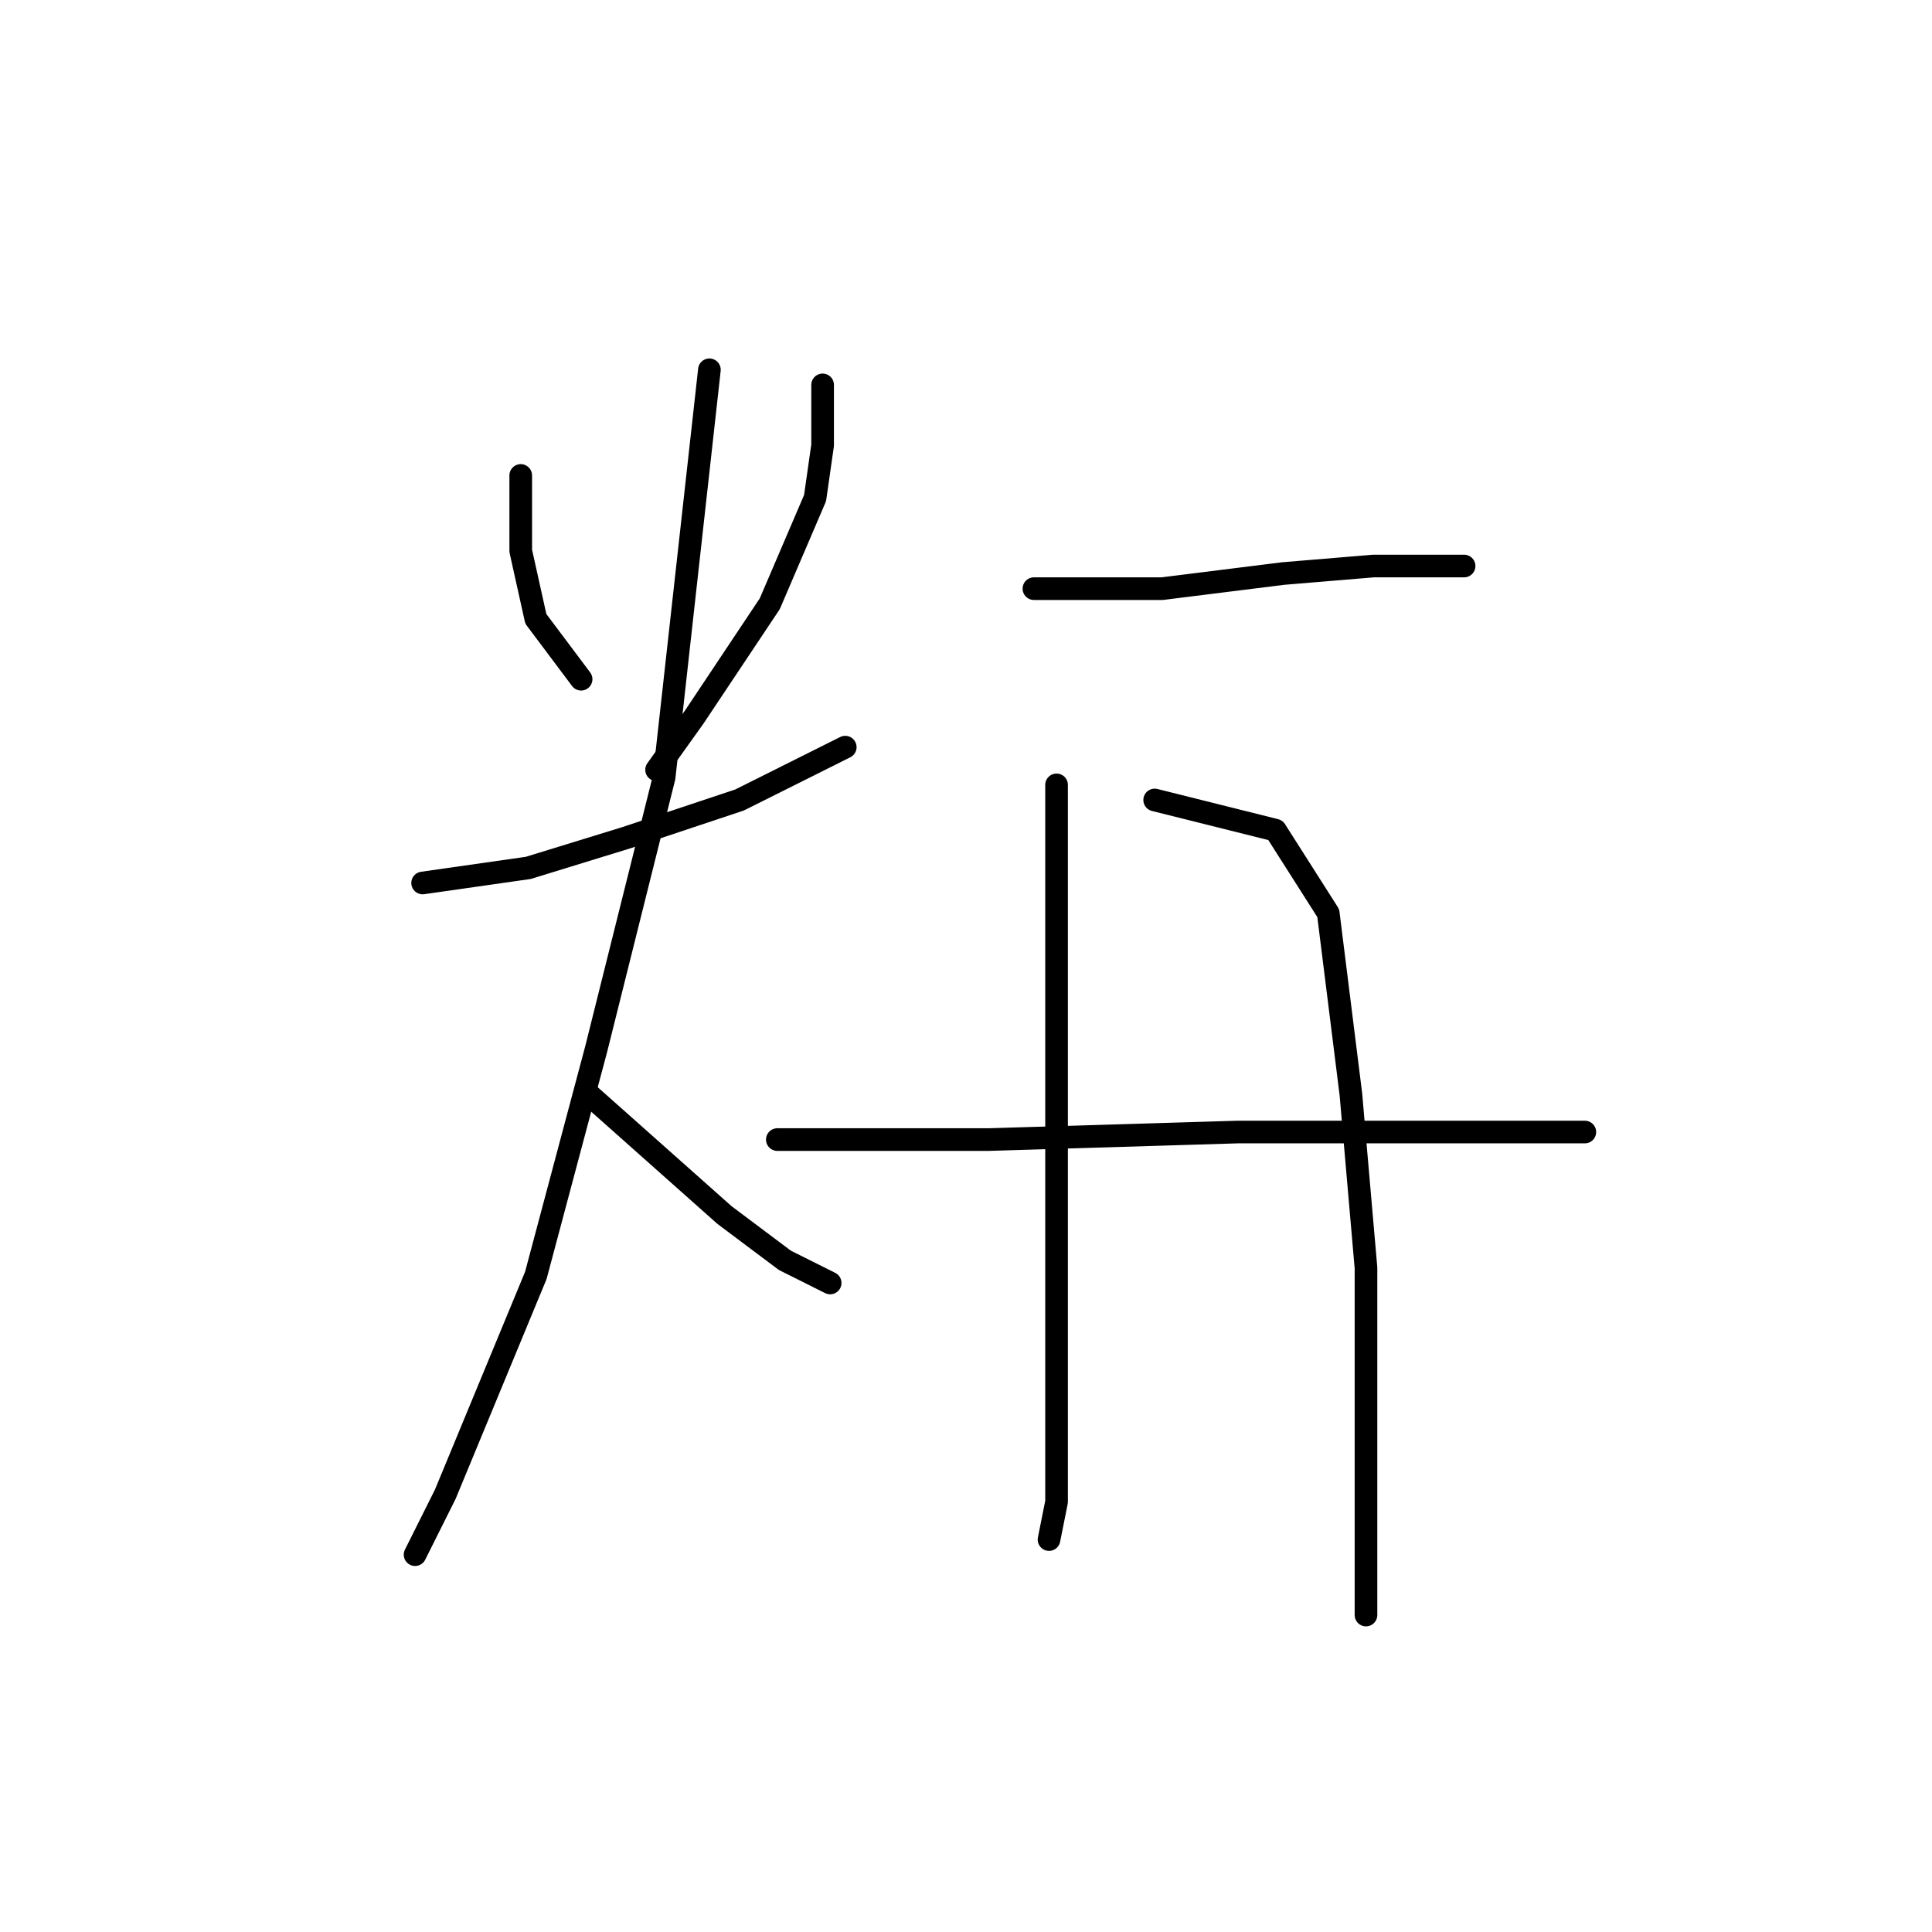 <?xml version="1.0" standalone="no"?>
    <svg width="256" height="256" xmlns="http://www.w3.org/2000/svg" version="1.1">
    <polyline stroke="black" stroke-width="3" stroke-linecap="round" fill="transparent" stroke-linejoin="round" points="69 63 69 68 69 73 71 82 77 90 77 90 " />
        <polyline stroke="black" stroke-width="3" stroke-linecap="round" fill="transparent" stroke-linejoin="round" points="109 51 109 55 109 59 108 66 102 80 92 95 87 102 87 102 " />
        <polyline stroke="black" stroke-width="3" stroke-linecap="round" fill="transparent" stroke-linejoin="round" points="56 117 63 116 70 115 83 111 98 106 108 101 112 99 112 99 " />
        <polyline stroke="black" stroke-width="3" stroke-linecap="round" fill="transparent" stroke-linejoin="round" points="94 49 91 76 88 103 79 139 71 169 59 198 55 206 55 206 " />
        <polyline stroke="black" stroke-width="3" stroke-linecap="round" fill="transparent" stroke-linejoin="round" points="78 145 87 153 96 161 104 167 110 170 110 170 " />
        <polyline stroke="black" stroke-width="3" stroke-linecap="round" fill="transparent" stroke-linejoin="round" points="137 78 142 78 147 78 154 78 170 76 182 75 192 75 194 75 194 75 " />
        <polyline stroke="black" stroke-width="3" stroke-linecap="round" fill="transparent" stroke-linejoin="round" points="140 104 140 126 140 148 140 184 140 193 140 199 139 204 139 204 " />
        <polyline stroke="black" stroke-width="3" stroke-linecap="round" fill="transparent" stroke-linejoin="round" points="153 106 161 108 169 110 176 121 179 145 181 168 181 188 181 203 181 210 181 214 181 214 " />
        <polyline stroke="black" stroke-width="3" stroke-linecap="round" fill="transparent" stroke-linejoin="round" points="103 151 112 151 121 151 131 151 164 150 178 150 210 150 210 150 " />
        </svg>